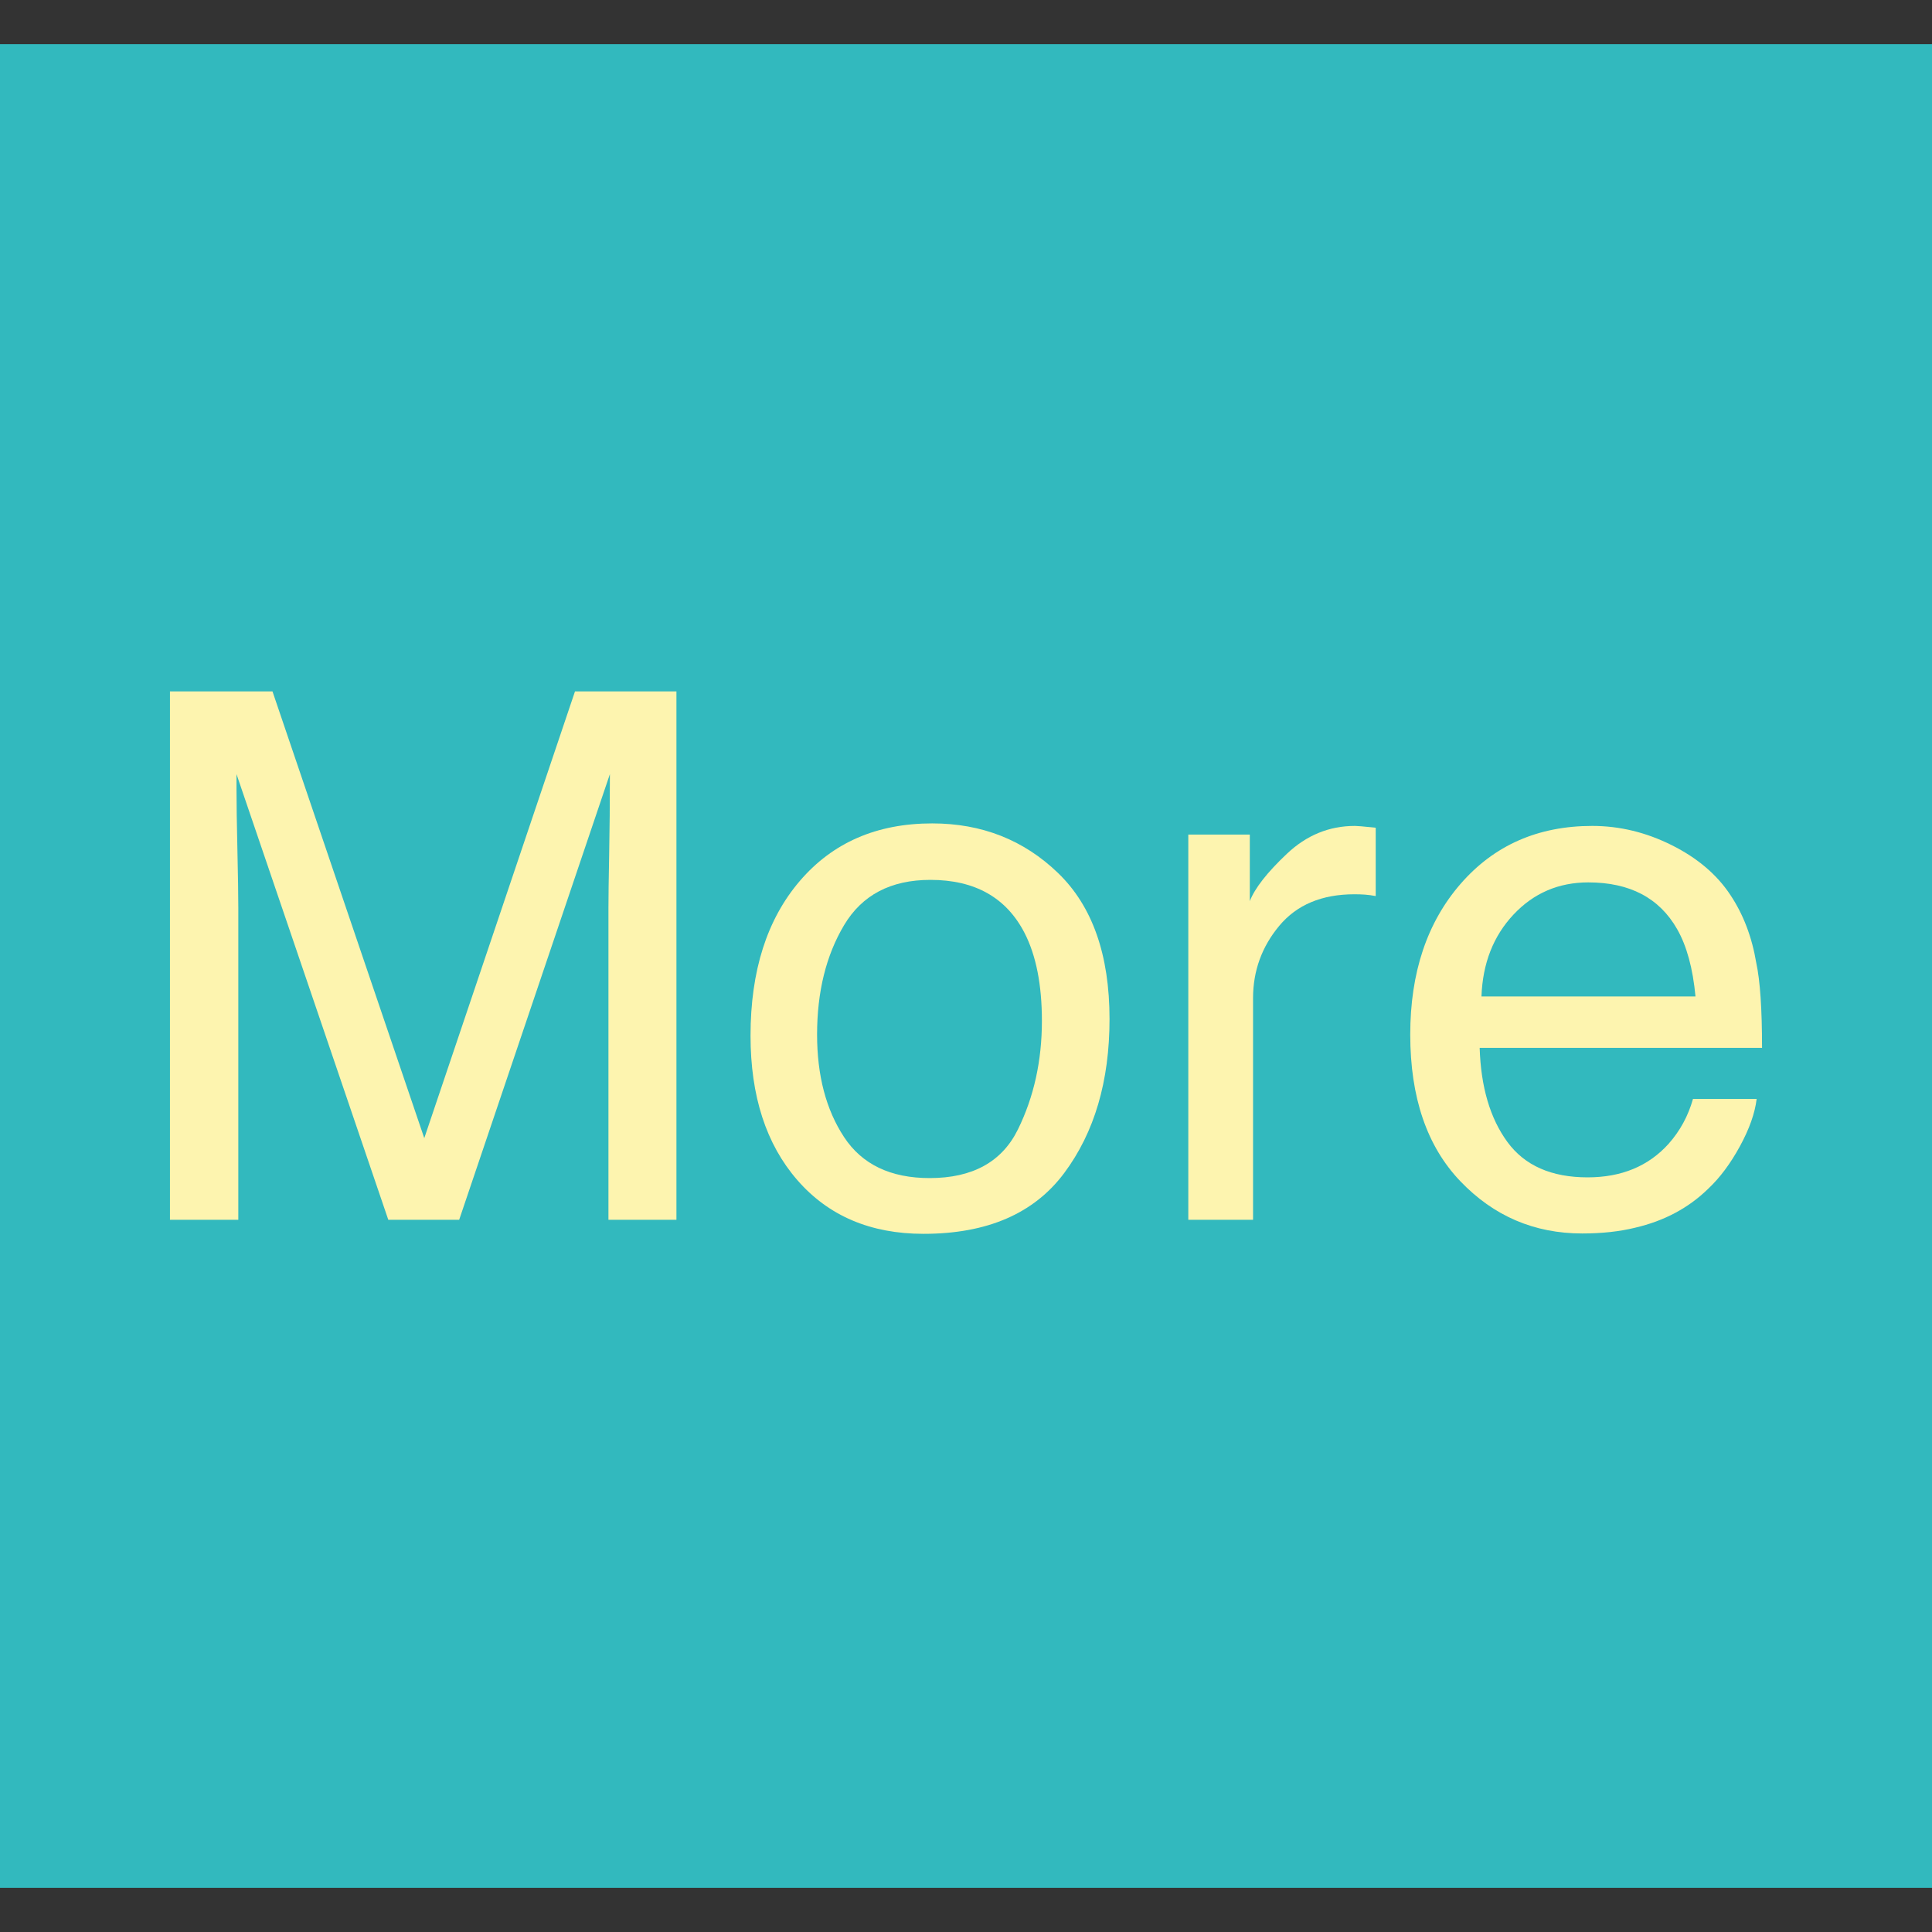 <?xml version="1.0" encoding="utf-8" ?>
<!-- Generator: Assembly 1.0 - http://assemblyapp.co -->
<svg version="1.1" xmlns="http://www.w3.org/2000/svg" xmlns:xlink="http://www.w3.org/1999/xlink" width="300" height="300" viewBox="0 0 300 300">
	<rect x="0" y="0" width="300" height="300" fill="#333333" stroke="none"/>
	<g id="widget" transform="matrix(1,0,0,1,150,150)">
		<path d="M-357.509,0 L-357.509,0 C-357.509,78.804 -293.164,143.148 -214.361,143.148 L214.361,143.148 C293.164,143.148 357.509,78.804 357.509,0 L357.509,0 C357.509,-78.804 293.164,-143.148 214.361,-143.148 L-214.361,-143.148 C-293.164,-143.148 -357.509,-78.804 -357.509,0 Z" fill="#32b9be" fill-opacity="1" />
		<path d="M-123.609,-42.642 L-107.69,-42.642 L-84.119,26.732 L-60.715,-42.642 L-44.964,-42.642 L-44.964,39.411 L-55.521,39.411 L-55.521,-9.016 Q-55.521,-11.53 -55.409,-17.339Q-55.297,-23.148 -55.297,-29.795L-78.701,39.411 L-89.705,39.411 L-113.276,-29.795 L-113.276,-27.281 Q-113.276,-24.265 -113.136,-18.093Q-112.996,-11.921 -112.996,-9.016L-112.996,39.411 L-123.609,39.411 Z" fill="#fdf4af" fill-opacity="1" />
		<path d="M8.071,25.363 Q11.786,17.795 11.786,8.523Q11.786,0.144 9.105,-5.106Q4.859,-13.373 -5.53,-13.373Q-14.746,-13.373 -18.935,-6.335Q-23.124,0.703 -23.124,10.645Q-23.124,20.196 -18.935,26.564Q-14.746,32.932 -5.641,32.932Q4.357,32.932 8.071,25.363Z M14.299,-14.434 Q22.287,-6.726 22.287,8.243Q22.287,22.71 15.249,32.15Q8.211,41.589 -6.591,41.589Q-18.935,41.589 -26.196,33.239Q-33.458,24.888 -33.458,10.813Q-33.458,-4.268 -25.805,-13.205Q-18.153,-22.142 -5.25,-22.142Q6.312,-22.142 14.299,-14.434Z M-5.586,-21.863" fill="#fdf4af" fill-opacity="1" />
		<path d="M34.519,-20.411 L44.07,-20.411 L44.07,-10.078 Q45.243,-13.094 49.824,-17.422Q54.404,-21.751 60.38,-21.751Q60.66,-21.751 61.33,-21.695Q62,-21.64 63.62,-21.472L63.62,-10.86 Q62.726,-11.027 61.972,-11.083Q61.218,-11.139 60.324,-11.139Q52.728,-11.139 48.651,-6.251Q44.573,-1.364 44.573,5.004L44.573,39.411 L34.519,39.411 Z" fill="#fdf4af" fill-opacity="1" />
		<path d="M109.589,-18.763 Q115.566,-15.775 118.694,-11.027Q121.71,-6.503 122.715,-0.47Q123.609,3.663 123.609,12.712L79.762,12.712 Q80.041,21.816 84.063,27.318Q88.085,32.82 96.519,32.82Q104.395,32.82 109.087,27.625Q111.768,24.609 112.885,20.643L122.771,20.643 Q122.38,23.939 120.174,27.988Q117.968,32.038 115.231,34.607Q110.651,39.076 103.892,40.64Q100.261,41.533 95.681,41.533Q84.51,41.533 76.746,33.406Q68.982,25.279 68.982,10.645Q68.982,-3.766 76.802,-12.759Q84.622,-21.751 97.245,-21.751Q103.613,-21.751 109.589,-18.763Z M113.276,4.724 Q112.661,-1.811 110.427,-5.721Q106.294,-12.982 96.631,-12.982Q89.705,-12.982 85.013,-7.983Q80.321,-2.984 80.041,4.724Z M96.296,-21.863" fill="#fdf4af" fill-opacity="1" />
	</g>
</svg>